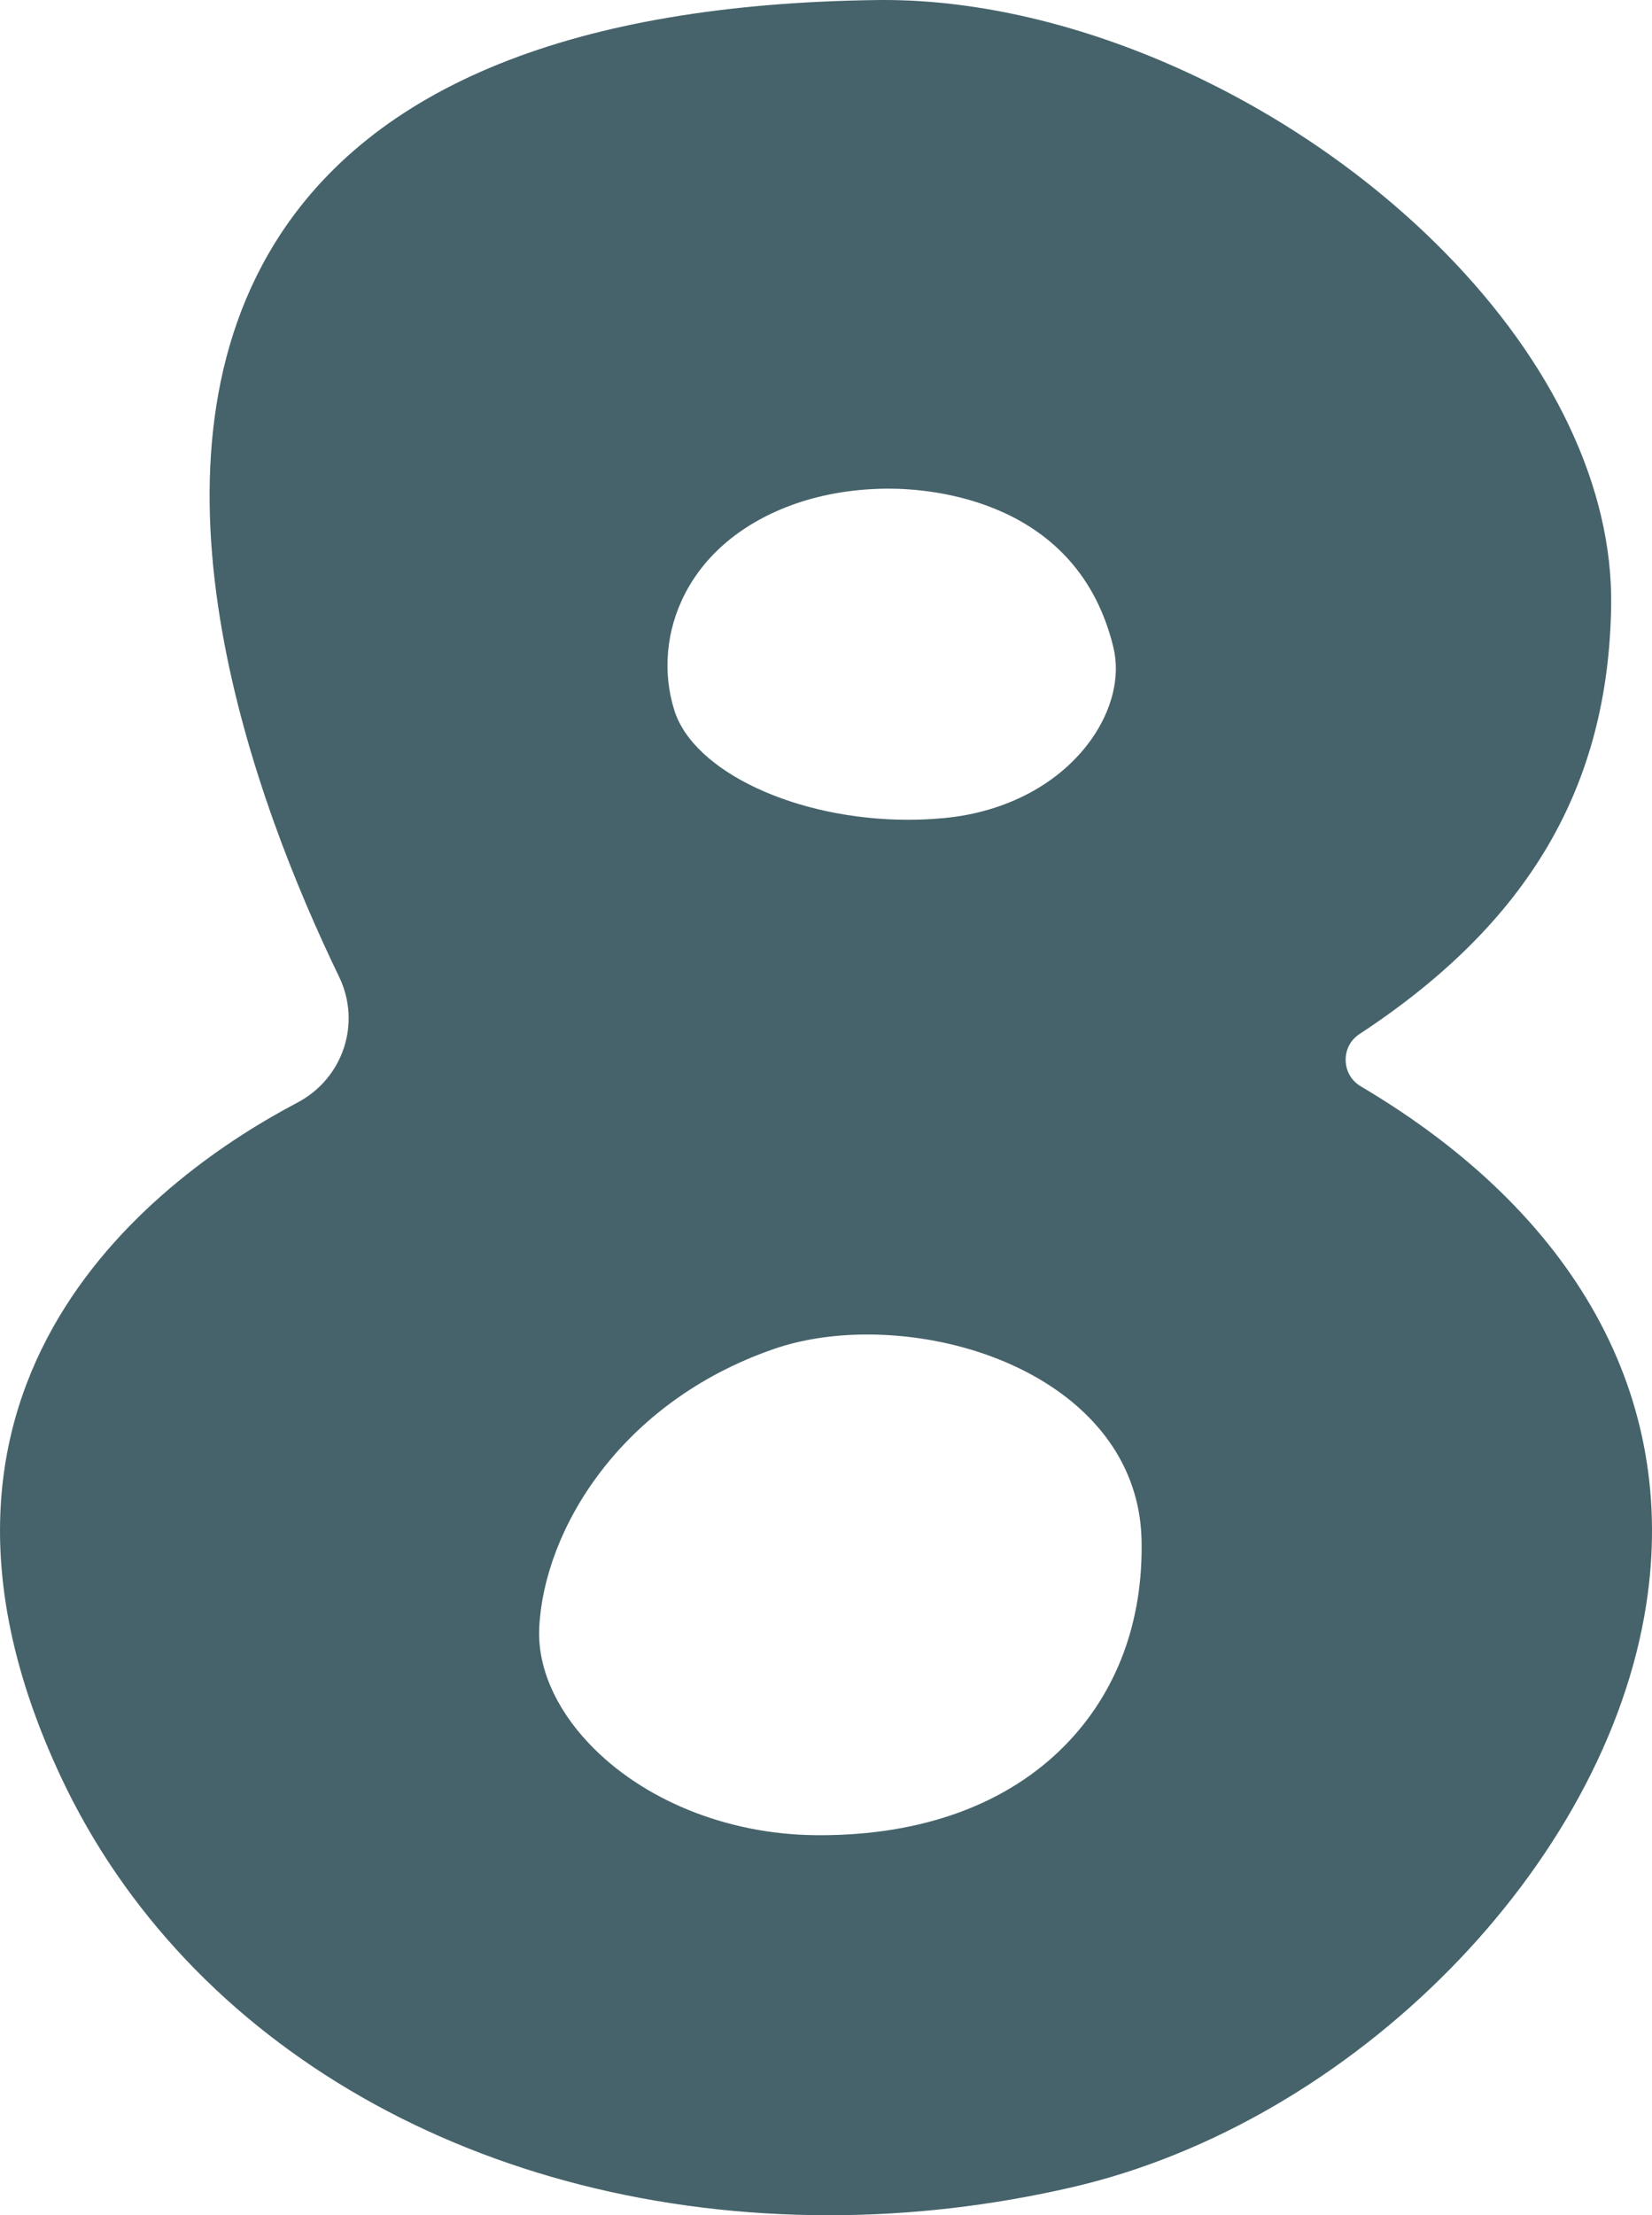 <svg id="_Слой_2" xmlns="http://www.w3.org/2000/svg" width="805.64" height="1080" viewBox="0 0 805.64 1080"><g id="Number_color09_133248548"><path id="Number_color09_133248548-2" d="M663.69 529.67c-4.6-2.72-7.31-7.33-7.44-12.65-.13-5.29 2.34-10 6.78-12.91 82.38-54.12 121.36-120.47 122.69-208.81.86-57.1-28.06-118.38-81.43-172.56C630.83 48.17 523.62.0 431.16.0l-3.54.02C280.25 1.92 181.46 41.8 134.02 118.54c-69.14 111.84-10.04 272.09 31.34 357.66 10.96 22.65 2 49.61-20.37 61.38-65.05 34.22-206.48 134.78-115.13 329.05 61.89 131.61 205.4 213.37 374.53 213.37 39.38.0 79.24-4.6 118.46-13.66 137.28-31.75 260.27-156.55 279.99-284.14 15.55-100.61-33.87-190.3-139.15-252.53zm-400.72 263.95c2.25-47.17 39.01-109.83 114.43-135.95 13.34-4.62 29.04-7.06 45.4-7.06 63.89.0 132.54 35.15 133.91 100.3.84 39.62-12.03 74.16-37.2 99.87-28.15 28.74-69.46 43.94-119.49 43.94l-2.72-.02c-42.97-.48-84.17-17.24-110.2-44.85-16.45-17.43-25.02-37.41-24.12-56.22zm269.15-433.02c-15.17 21.32-41.11 35.23-71.18 38.18-5.95.58-12.05.88-18.11.88-54.48.0-104.54-23.42-113.96-53.32-11.33-35.98 5.42-82.18 59.35-100.86 13.7-4.75 29.34-7.25 45.2-7.25 21.32.0 92.26 5.59 109.58 77.48 3.38 14.05-.59 30.42-10.89 44.9z" fill="#46636b"/></g></svg>